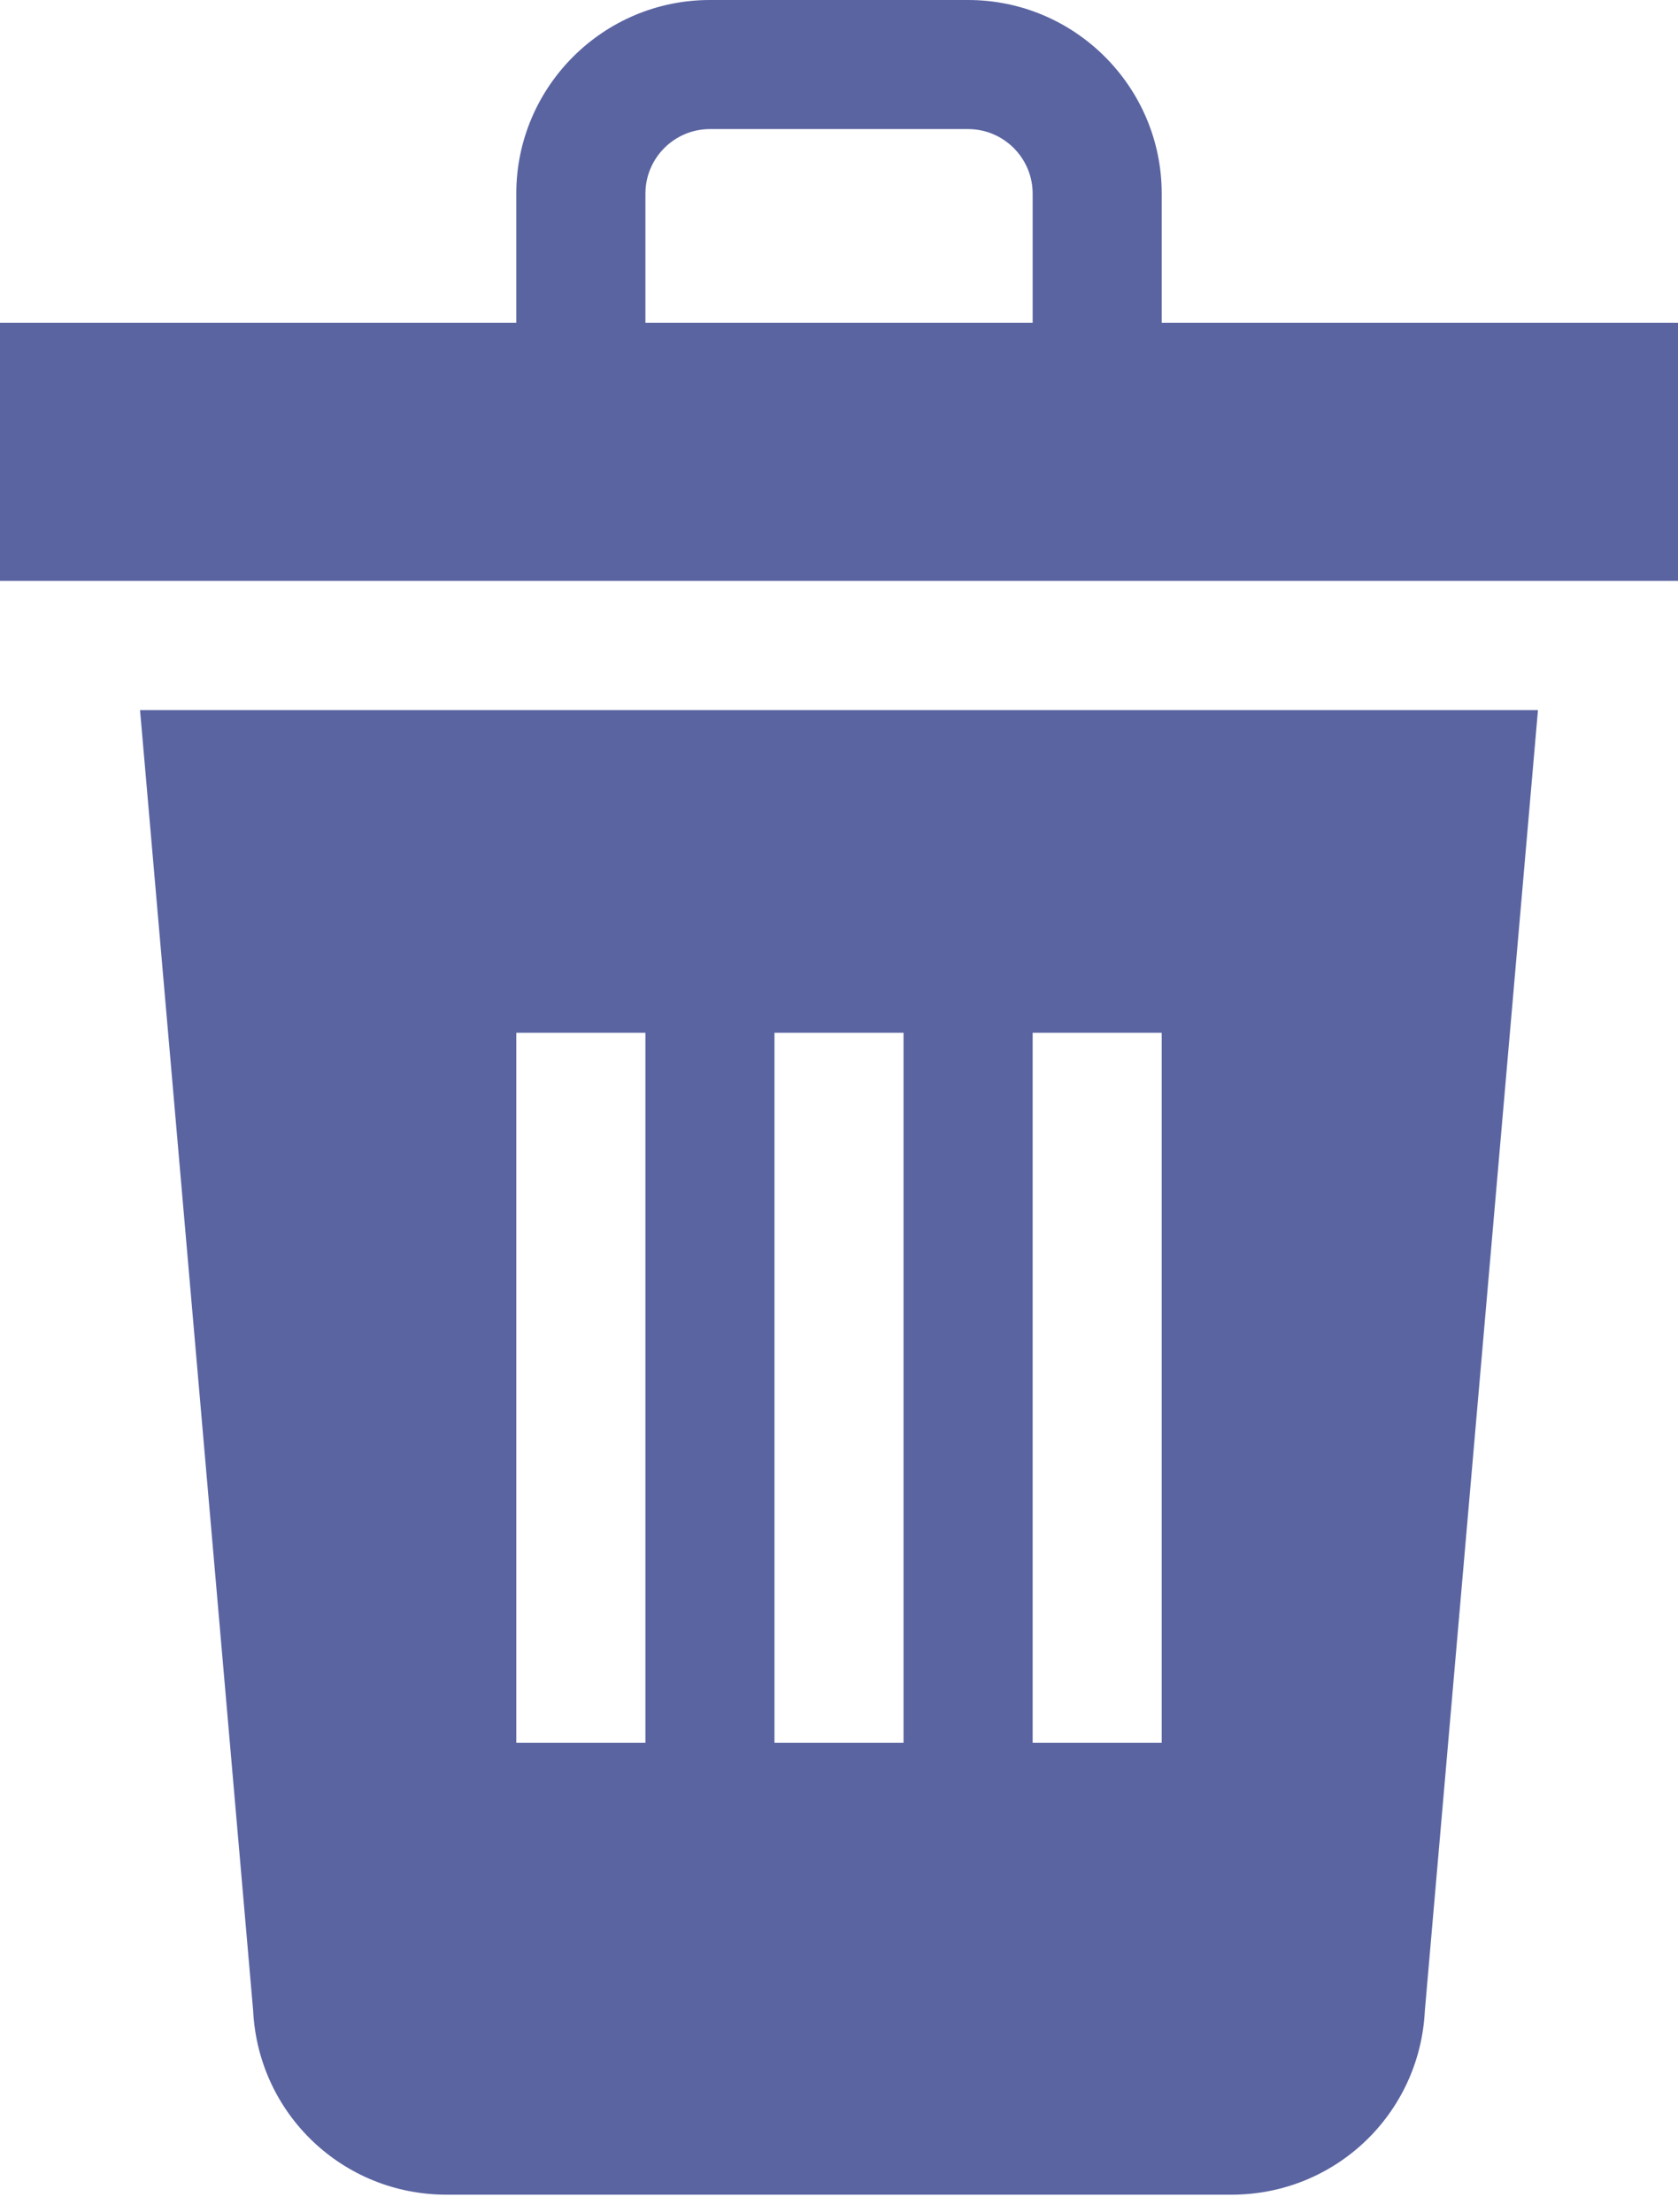 <svg width="22" height="29" viewBox="0 0 22 29" fill="none" xmlns="http://www.w3.org/2000/svg">
<path d="M3.319 26.357C3.386 27.711 4.496 28.769 5.854 28.769H16.146C17.504 28.769 18.614 27.712 18.681 26.357L20.164 9.308H1.836L3.319 26.357ZM13.539 13.538H15.231V22.846H13.539V13.538ZM10.154 13.538H11.846V22.846H10.154V13.538ZM6.769 13.538H8.462V22.846H6.769V13.538Z" fill="#5A64A1"/>
<path d="M15.231 4.231V2.538C15.231 1.139 14.092 0 12.692 0H9.308C7.908 0 6.769 1.139 6.769 2.538V4.231H0V7.615H22V4.231H15.231ZM8.462 4.231V2.538C8.462 2.072 8.841 1.692 9.308 1.692H12.692C13.159 1.692 13.539 2.072 13.539 2.538V4.231H8.462Z" fill="#5A64A1"/>
</svg>
